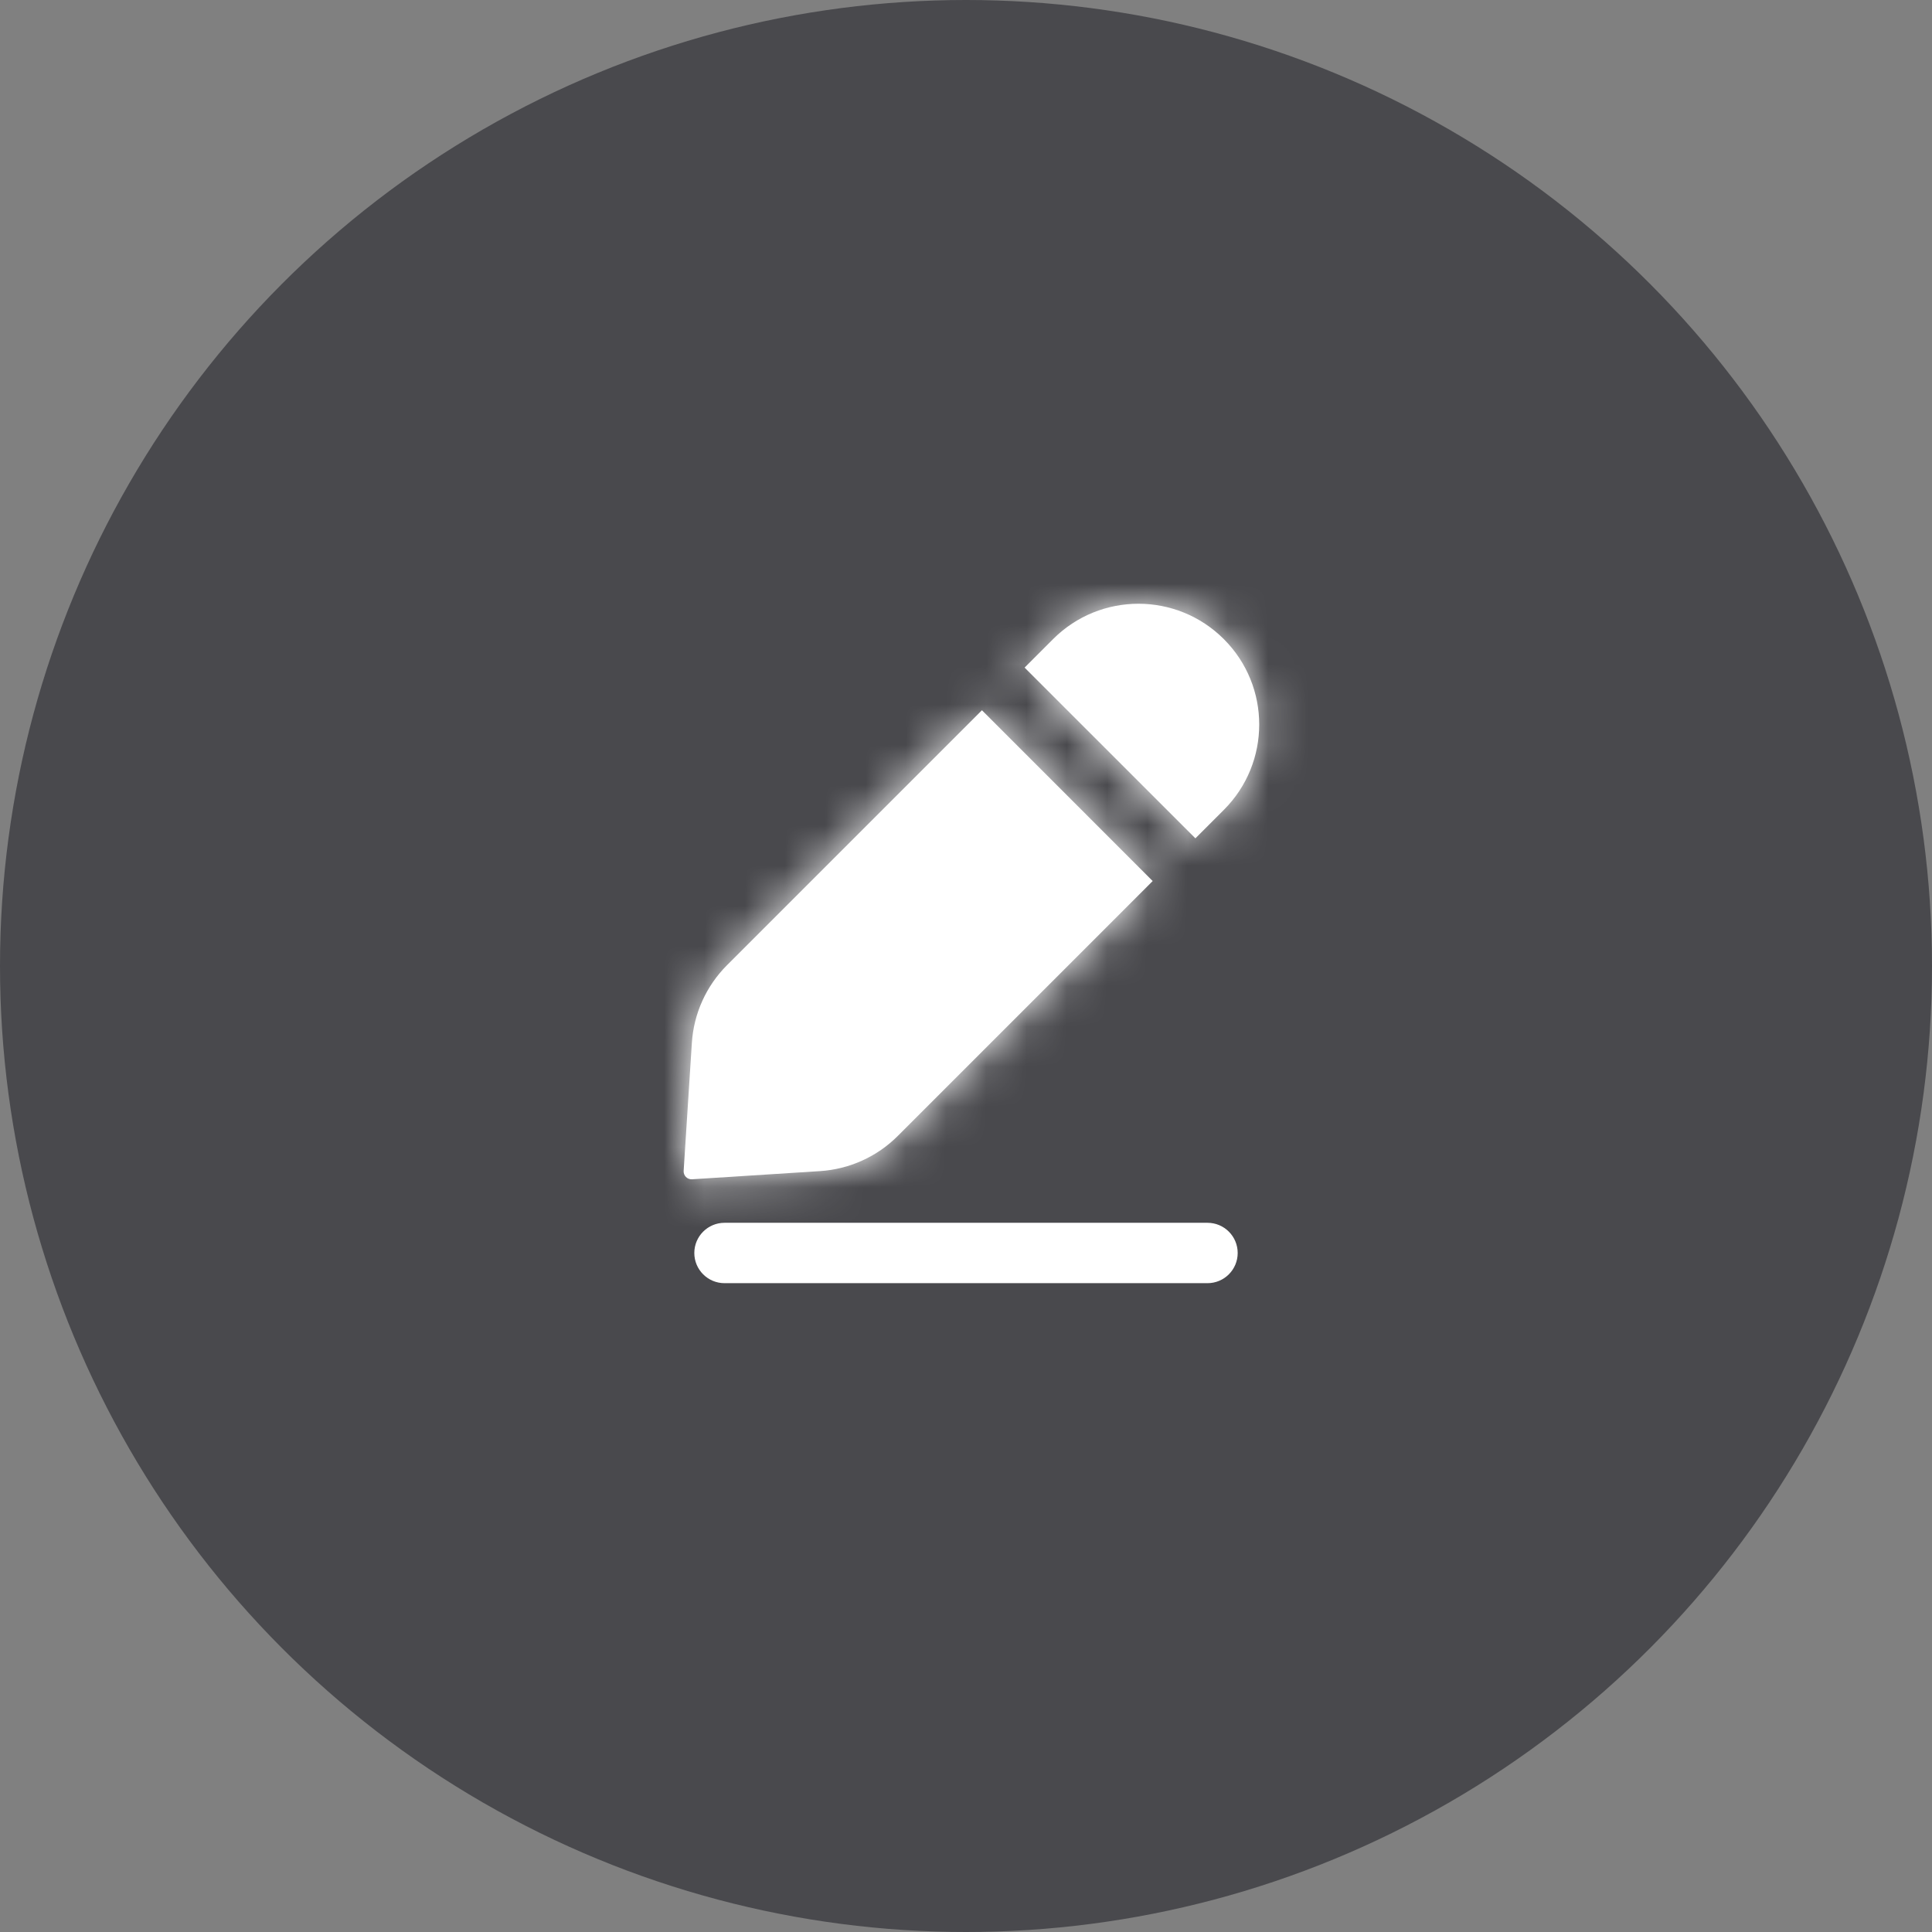 <svg width="48" height="48" viewBox="0 0 48 48" fill="none" xmlns="http://www.w3.org/2000/svg">
<rect x="0" y="0" width="48" height="48" fill="#808080" stroke="none"/>
<circle cx="24" cy="24" r="24" fill="#49494D"/>
<mask id="path-2-inside-1_859_7828" fill="white">
<path fill-rule="evenodd" clip-rule="evenodd" d="M30.406 15.879C29.234 14.707 27.335 14.707 26.163 15.879L25.456 16.586L29.699 20.828L30.406 20.121C31.578 18.95 31.578 17.05 30.406 15.879ZM28.638 21.889L24.396 17.646L18.063 23.979C17.546 24.496 17.235 25.183 17.189 25.912L16.985 29.09C16.978 29.209 17.076 29.307 17.195 29.299L20.372 29.096C21.102 29.049 21.789 28.739 22.305 28.222L28.638 21.889Z"/>
</mask>
<path fill-rule="evenodd" clip-rule="evenodd" d="M30.406 15.879C29.234 14.707 27.335 14.707 26.163 15.879L25.456 16.586L29.699 20.828L30.406 20.121C31.578 18.95 31.578 17.05 30.406 15.879ZM28.638 21.889L24.396 17.646L18.063 23.979C17.546 24.496 17.235 25.183 17.189 25.912L16.985 29.09C16.978 29.209 17.076 29.307 17.195 29.299L20.372 29.096C21.102 29.049 21.789 28.739 22.305 28.222L28.638 21.889Z" fill="white"/>
<path d="M26.163 15.879L25.103 14.818L25.103 14.818L26.163 15.879ZM30.406 15.879L31.467 14.818L31.467 14.818L30.406 15.879ZM25.456 16.586L24.396 15.525L24.396 17.646L25.456 16.586ZM29.699 20.828L28.638 21.889L30.759 21.889L29.699 20.828ZM30.406 20.121L31.467 21.182L31.467 21.182L30.406 20.121ZM28.638 21.889L29.699 22.95L29.699 20.828L28.638 21.889ZM24.396 17.646L25.456 16.586L23.335 16.586L24.396 17.646ZM18.063 23.979L17.002 22.919L17.002 22.919L18.063 23.979ZM17.189 25.912L15.692 25.817L15.692 25.817L17.189 25.912ZM16.985 29.09L15.488 28.994L15.488 28.994L16.985 29.09ZM17.195 29.299L17.099 27.802L17.099 27.802L17.195 29.299ZM20.372 29.096L20.468 30.593L20.468 30.593L20.372 29.096ZM27.224 16.939C27.81 16.354 28.759 16.354 29.345 16.939L31.467 14.818C29.709 13.061 26.86 13.061 25.103 14.818L27.224 16.939ZM26.517 17.646L27.224 16.939L25.103 14.818L24.396 15.525L26.517 17.646ZM24.396 17.646L28.638 21.889L30.759 19.768L26.517 15.525L24.396 17.646ZM29.345 19.061L28.638 19.768L30.759 21.889L31.467 21.182L29.345 19.061ZM29.345 16.939C29.931 17.525 29.931 18.475 29.345 19.061L31.467 21.182C33.224 19.425 33.224 16.575 31.467 14.818L29.345 16.939ZM29.699 20.828L25.456 16.586L23.335 18.707L27.578 22.95L29.699 20.828ZM19.123 25.04L25.456 18.707L23.335 16.586L17.002 22.919L19.123 25.04ZM18.686 26.008C18.709 25.643 18.865 25.299 19.123 25.04L17.002 22.919C16.227 23.693 15.762 24.723 15.692 25.817L18.686 26.008ZM18.482 29.186L18.686 26.008L15.692 25.817L15.488 28.994L18.482 29.186ZM17.099 27.802C17.883 27.752 18.532 28.402 18.482 29.186L15.488 28.994C15.423 30.015 16.269 30.862 17.291 30.796L17.099 27.802ZM20.276 27.599L17.099 27.802L17.291 30.796L20.468 30.593L20.276 27.599ZM21.245 27.161C20.986 27.42 20.642 27.576 20.276 27.599L20.468 30.593C21.561 30.523 22.591 30.057 23.366 29.283L21.245 27.161ZM27.578 20.828L21.245 27.161L23.366 29.283L29.699 22.95L27.578 20.828Z" fill="white" mask="url(#path-2-inside-1_859_7828)"/>
<path fill-rule="evenodd" clip-rule="evenodd" d="M17.25 31.13C17.25 30.716 17.586 30.38 18 30.38H30C30.414 30.38 30.75 30.716 30.75 31.13C30.75 31.544 30.414 31.88 30 31.88H18C17.586 31.88 17.25 31.544 17.25 31.13Z" fill="white"/>
</svg>
